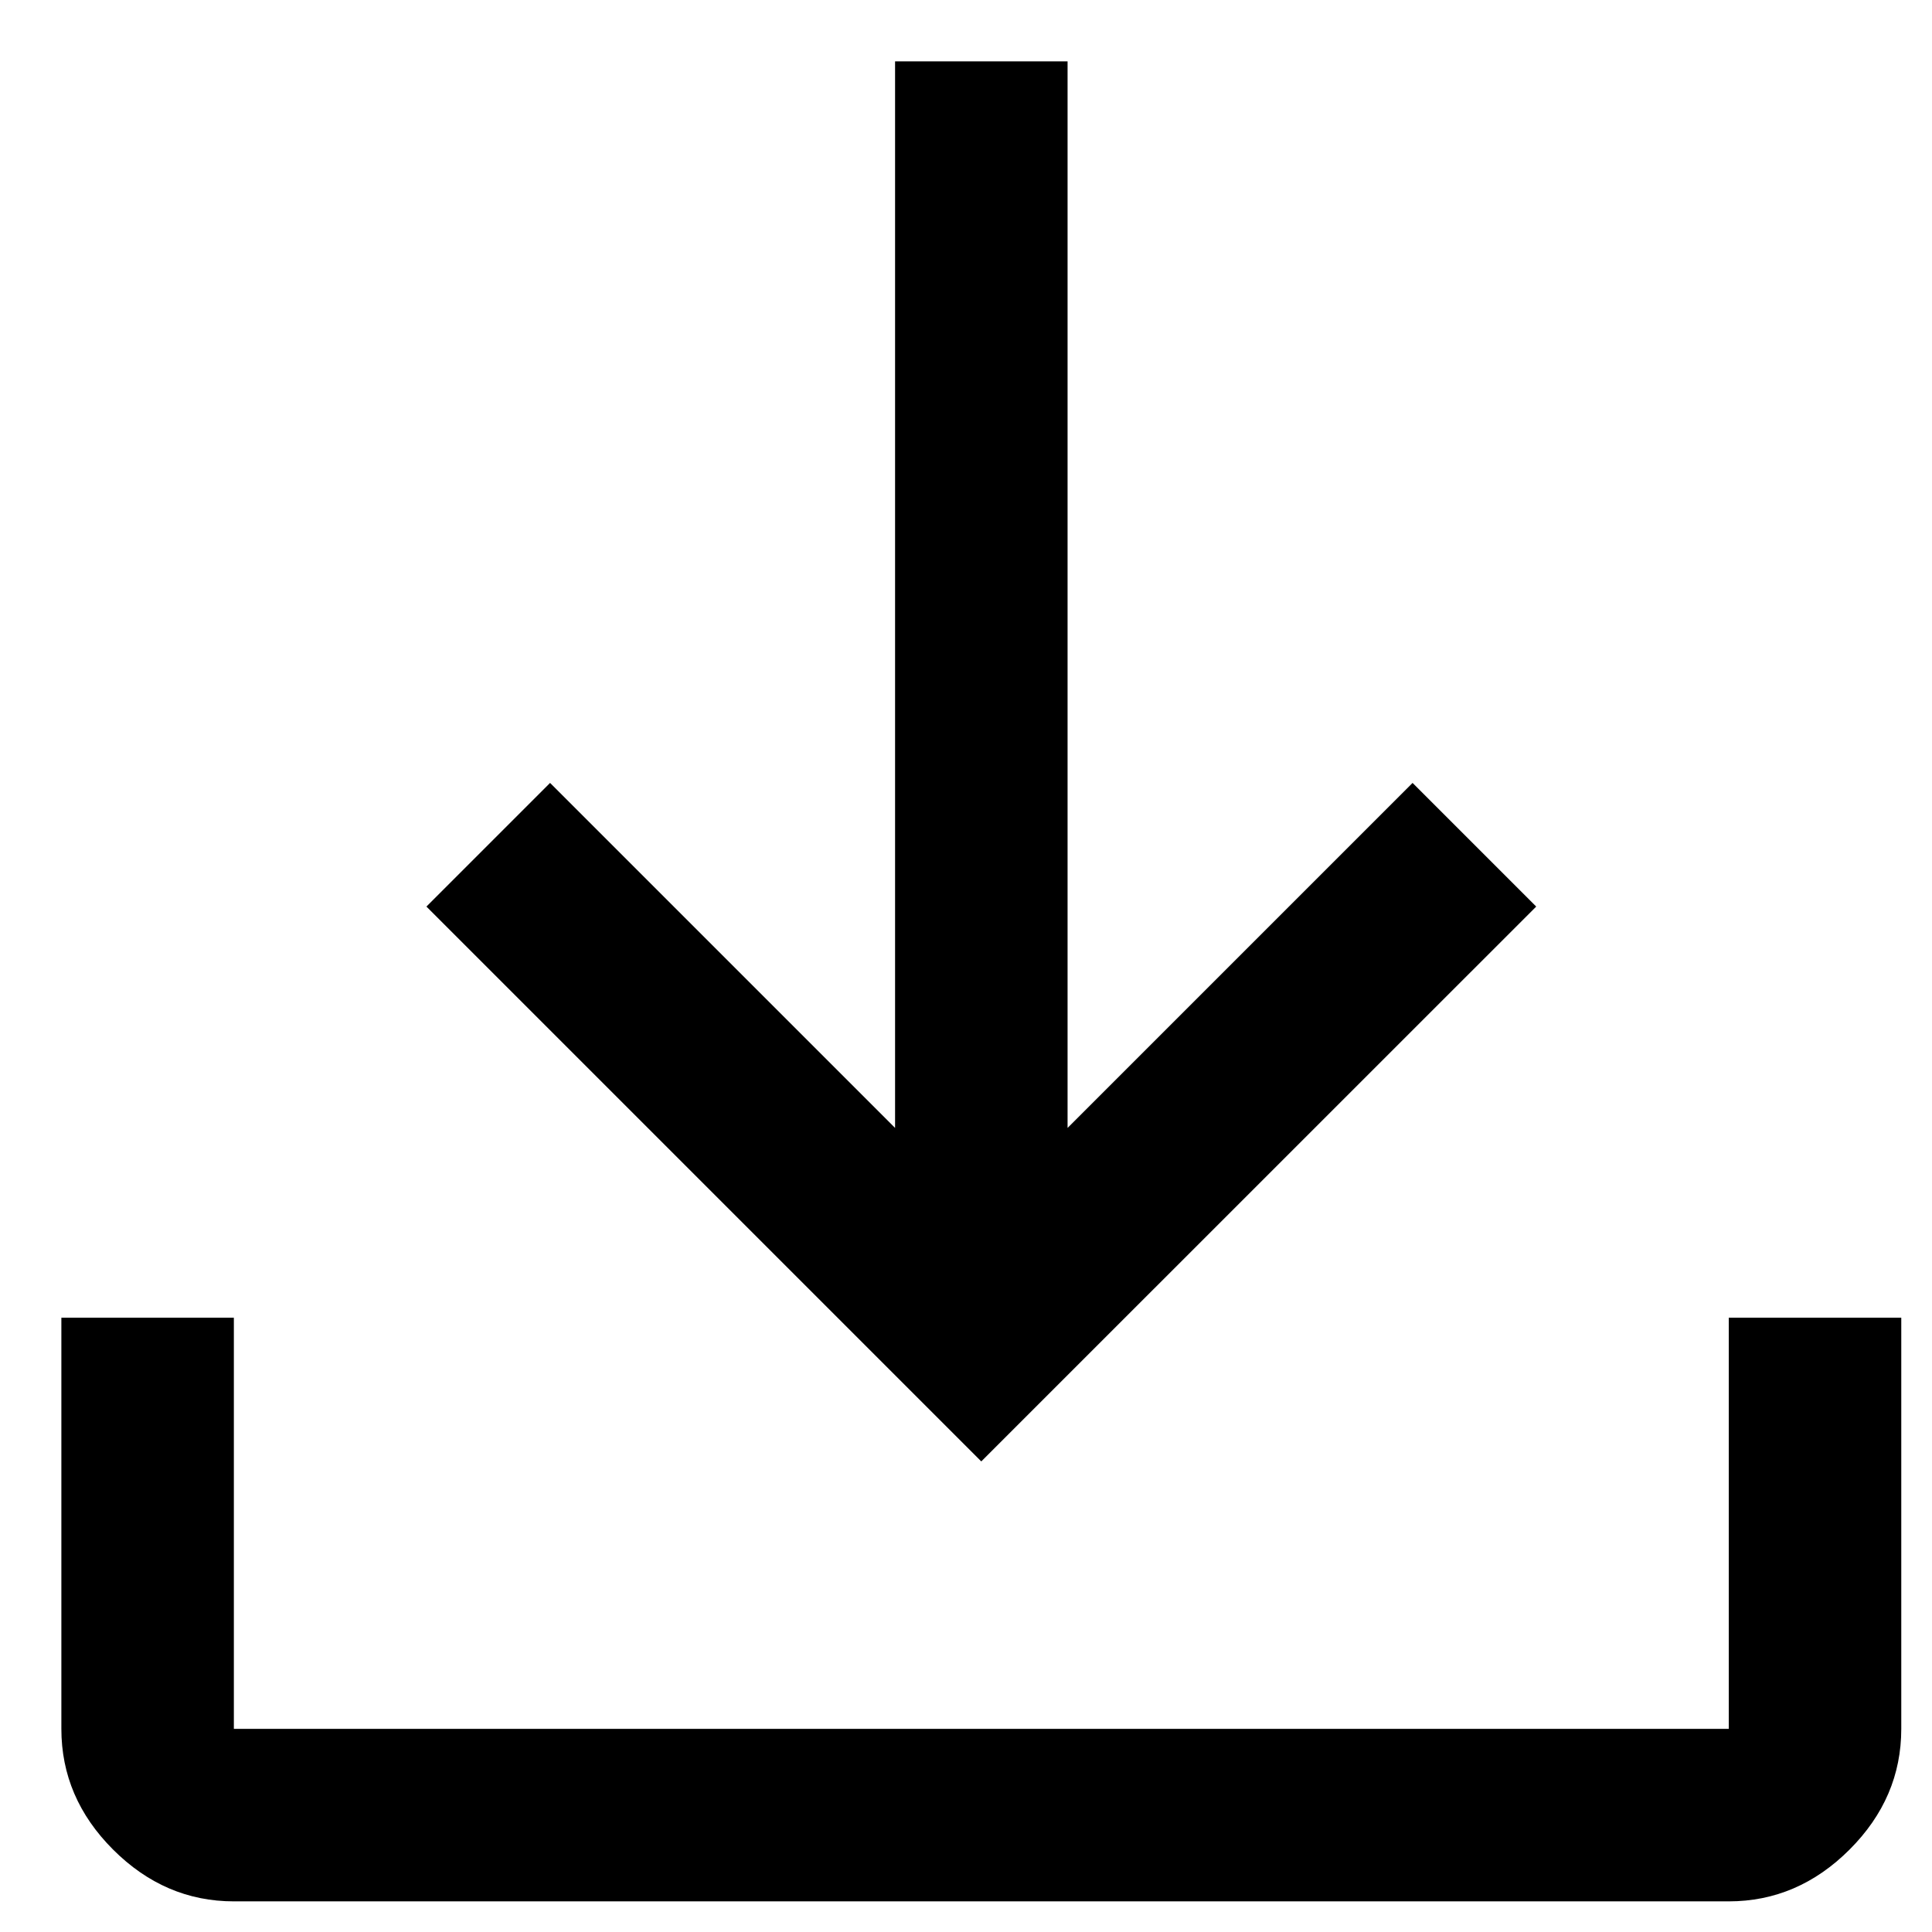 <svg width="21" height="21" viewBox="0 0 21 21" fill="none" xmlns="http://www.w3.org/2000/svg">
<path d="M2.542 20.667C2.042 20.667 1.604 20.479 1.229 20.104C0.854 19.729 0.667 19.292 0.667 18.792V14.323H2.542V18.792H18.791V14.323H20.666V18.792C20.666 19.292 20.479 19.729 20.104 20.104C19.729 20.479 19.291 20.667 18.791 20.667H2.542ZM10.666 15.885L4.635 9.854L5.979 8.51L9.729 12.26V0.667H11.604V12.26L15.354 8.51L16.698 9.854L10.666 15.885Z" fill="black"/>
</svg>

